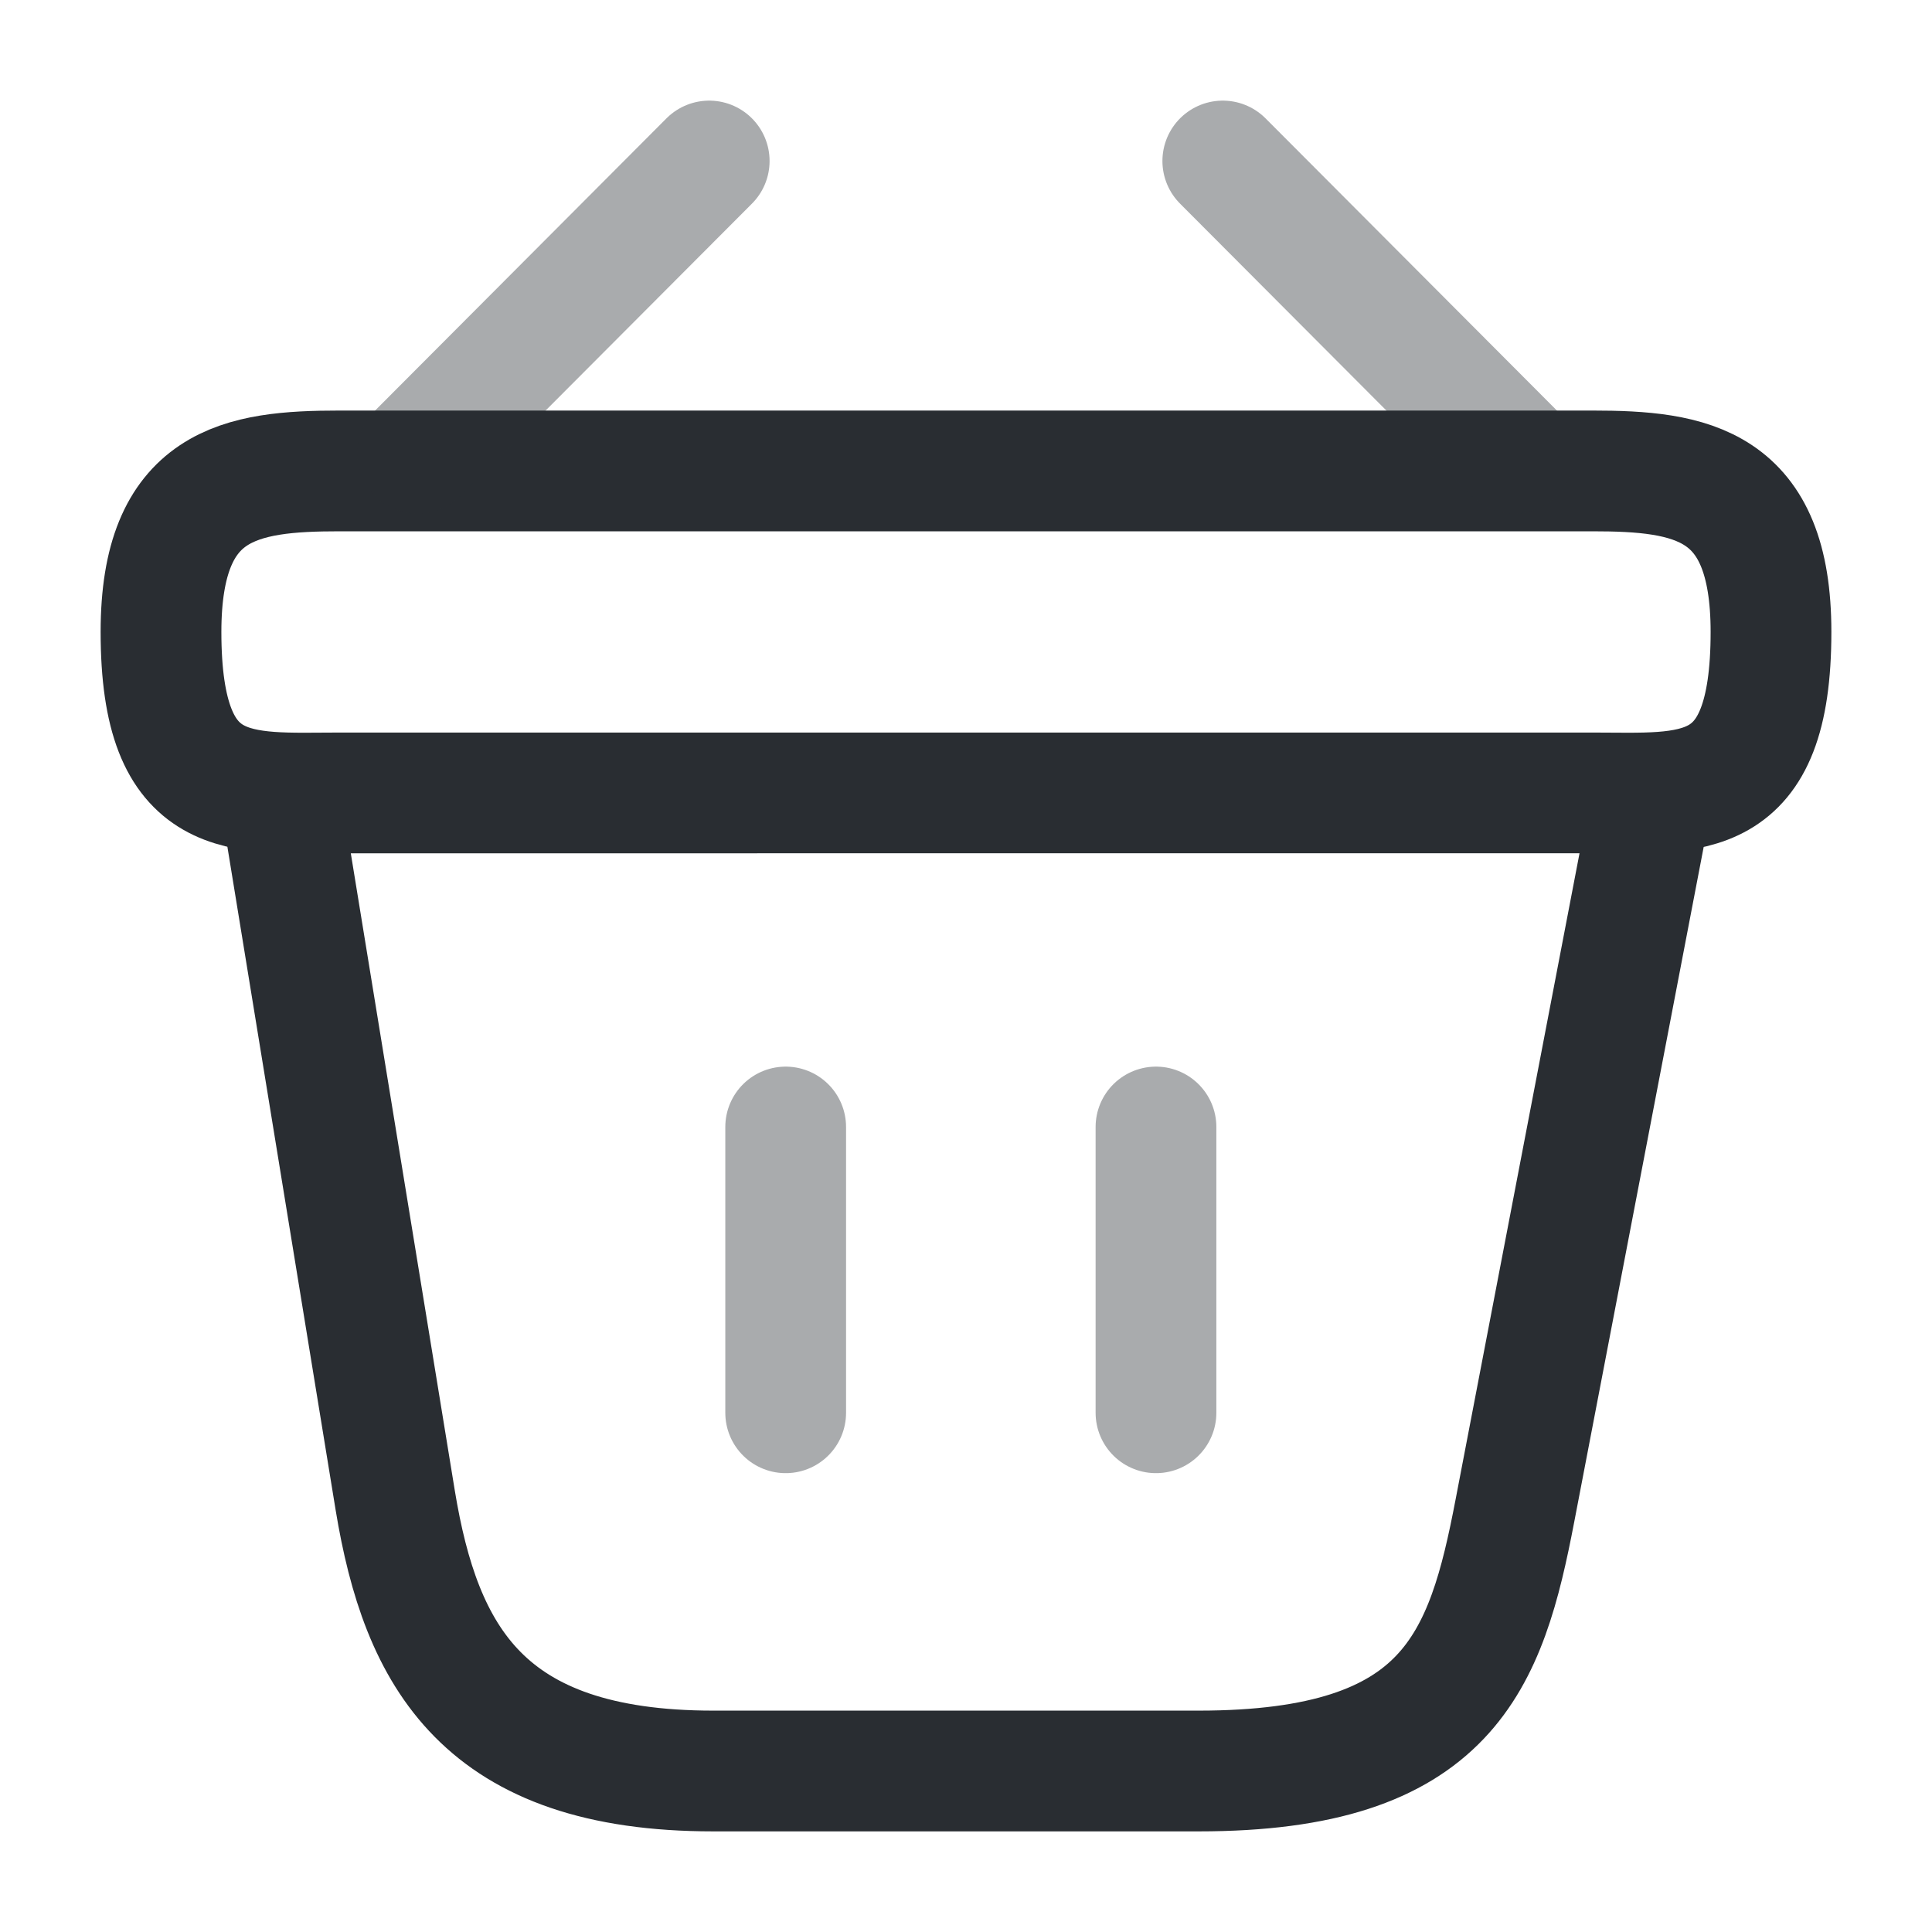 <svg xmlns="http://www.w3.org/2000/svg" fill="none" viewBox="0 0 24 24"><path stroke="#292D32" stroke-width="1.5" d="M2 7.85c0-1.85.99-2 2.22-2h15.56c1.23 0 2.22.15 2.22 2 0 2.15-.99 2-2.22 2H4.22C2.99 9.85 2 10 2 7.85Z"/><g stroke="#292D32" stroke-linecap="round" stroke-width="1.5" opacity=".4"><path stroke-linejoin="round" stroke-miterlimit="10" d="M8.81 2 5.19 5.63m10-3.63 3.62 3.63"/><path d="M9.76 14v3.55m4.6-3.55v3.55"/></g><path stroke="#292D32" stroke-linecap="round" stroke-width="1.5" d="m3.5 10 1.41 8.64C5.23 20.58 6 22 8.86 22h6.03c3.11 0 3.57-1.36 3.93-3.24L20.5 10"/></svg>